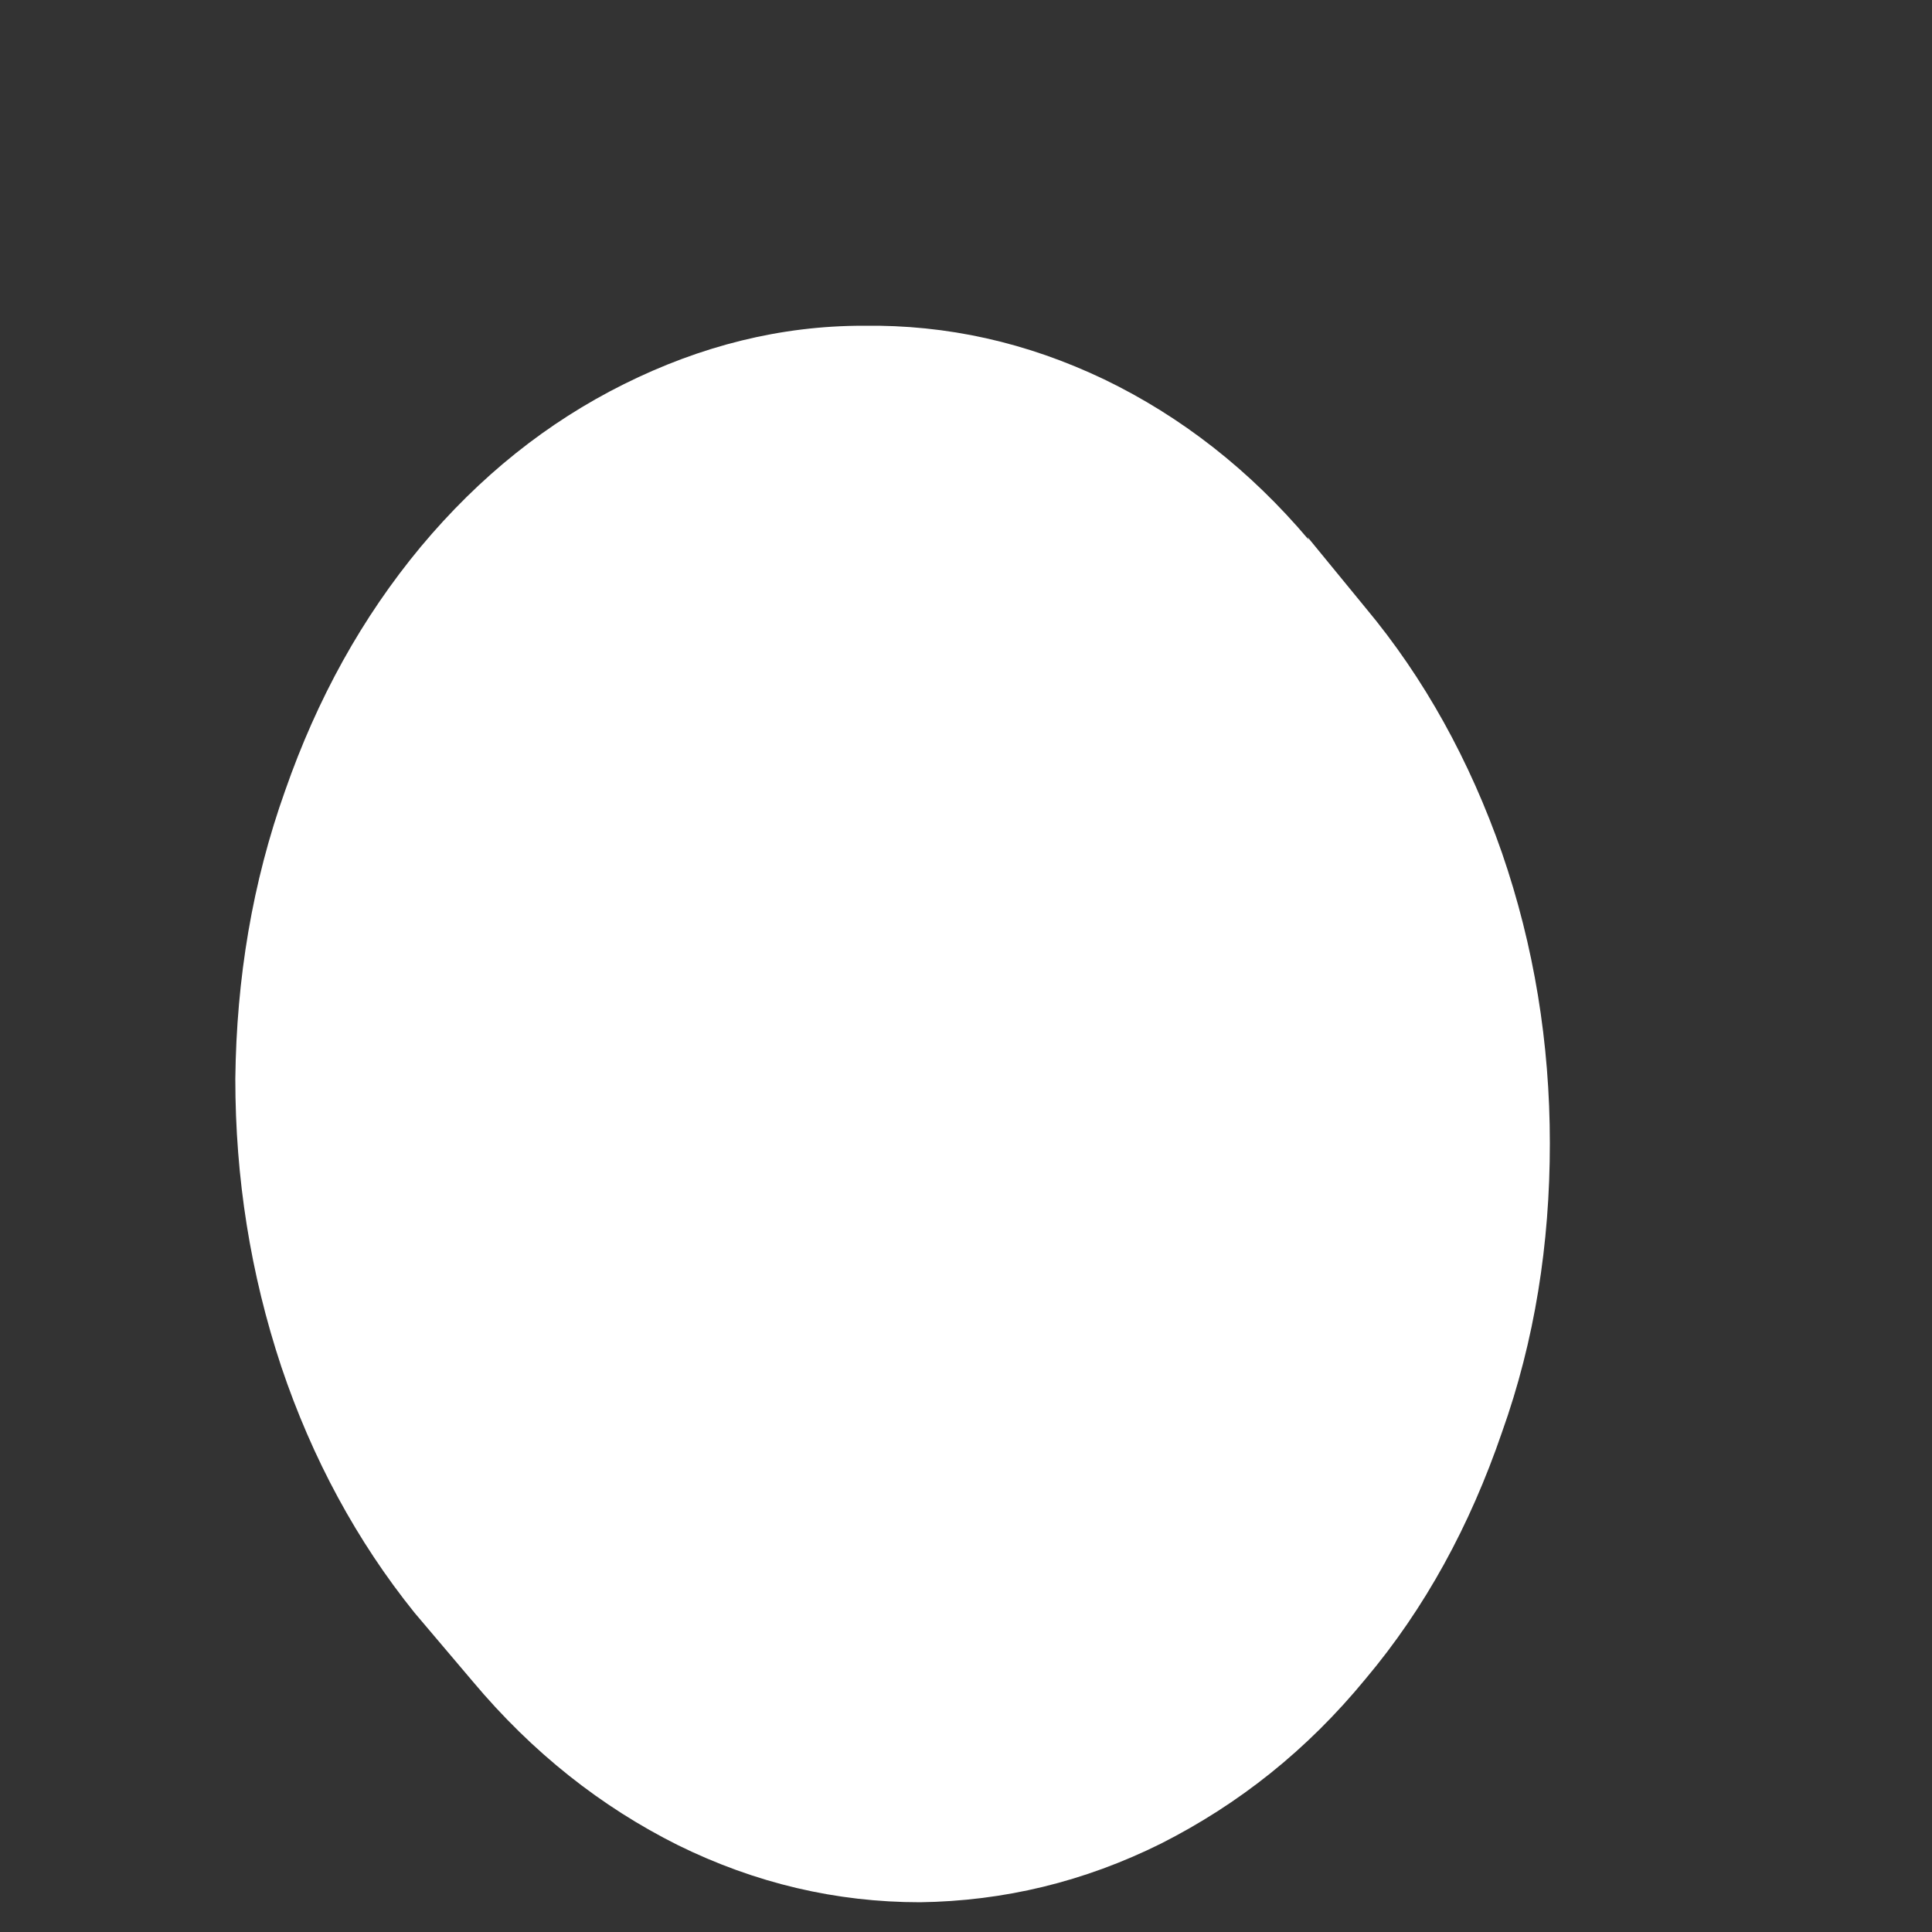 <svg xmlns="http://www.w3.org/2000/svg" width="5" height="5" fill="none" viewBox="0 0 5 5"><rect x="0" y="0" width="5" height="5" fill="#333333" stroke="none"/><path fill="#fff" d="M3.384 1.39L3.534 1.573C3.686 1.755 3.804 1.969 3.887 2.207C3.97 2.448 4.011 2.699 4.011 2.959C4.011 3.219 3.972 3.469 3.887 3.707C3.804 3.949 3.688 4.162 3.534 4.345C3.382 4.53 3.206 4.669 3.005 4.771C2.806 4.87 2.598 4.92 2.381 4.923C2.164 4.923 1.955 4.874 1.754 4.775C1.556 4.676 1.378 4.536 1.223 4.351L1.073 4.174C0.924 3.989 0.808 3.775 0.728 3.537C0.648 3.296 0.609 3.048 0.609 2.792C0.612 2.532 0.653 2.284 0.738 2.046C0.821 1.808 0.937 1.598 1.089 1.415C1.241 1.233 1.416 1.093 1.615 0.994C1.814 0.895 2.02 0.843 2.234 0.843C2.451 0.84 2.657 0.886 2.858 0.982C3.057 1.078 3.235 1.217 3.387 1.397L3.384 1.39Z"/></svg>